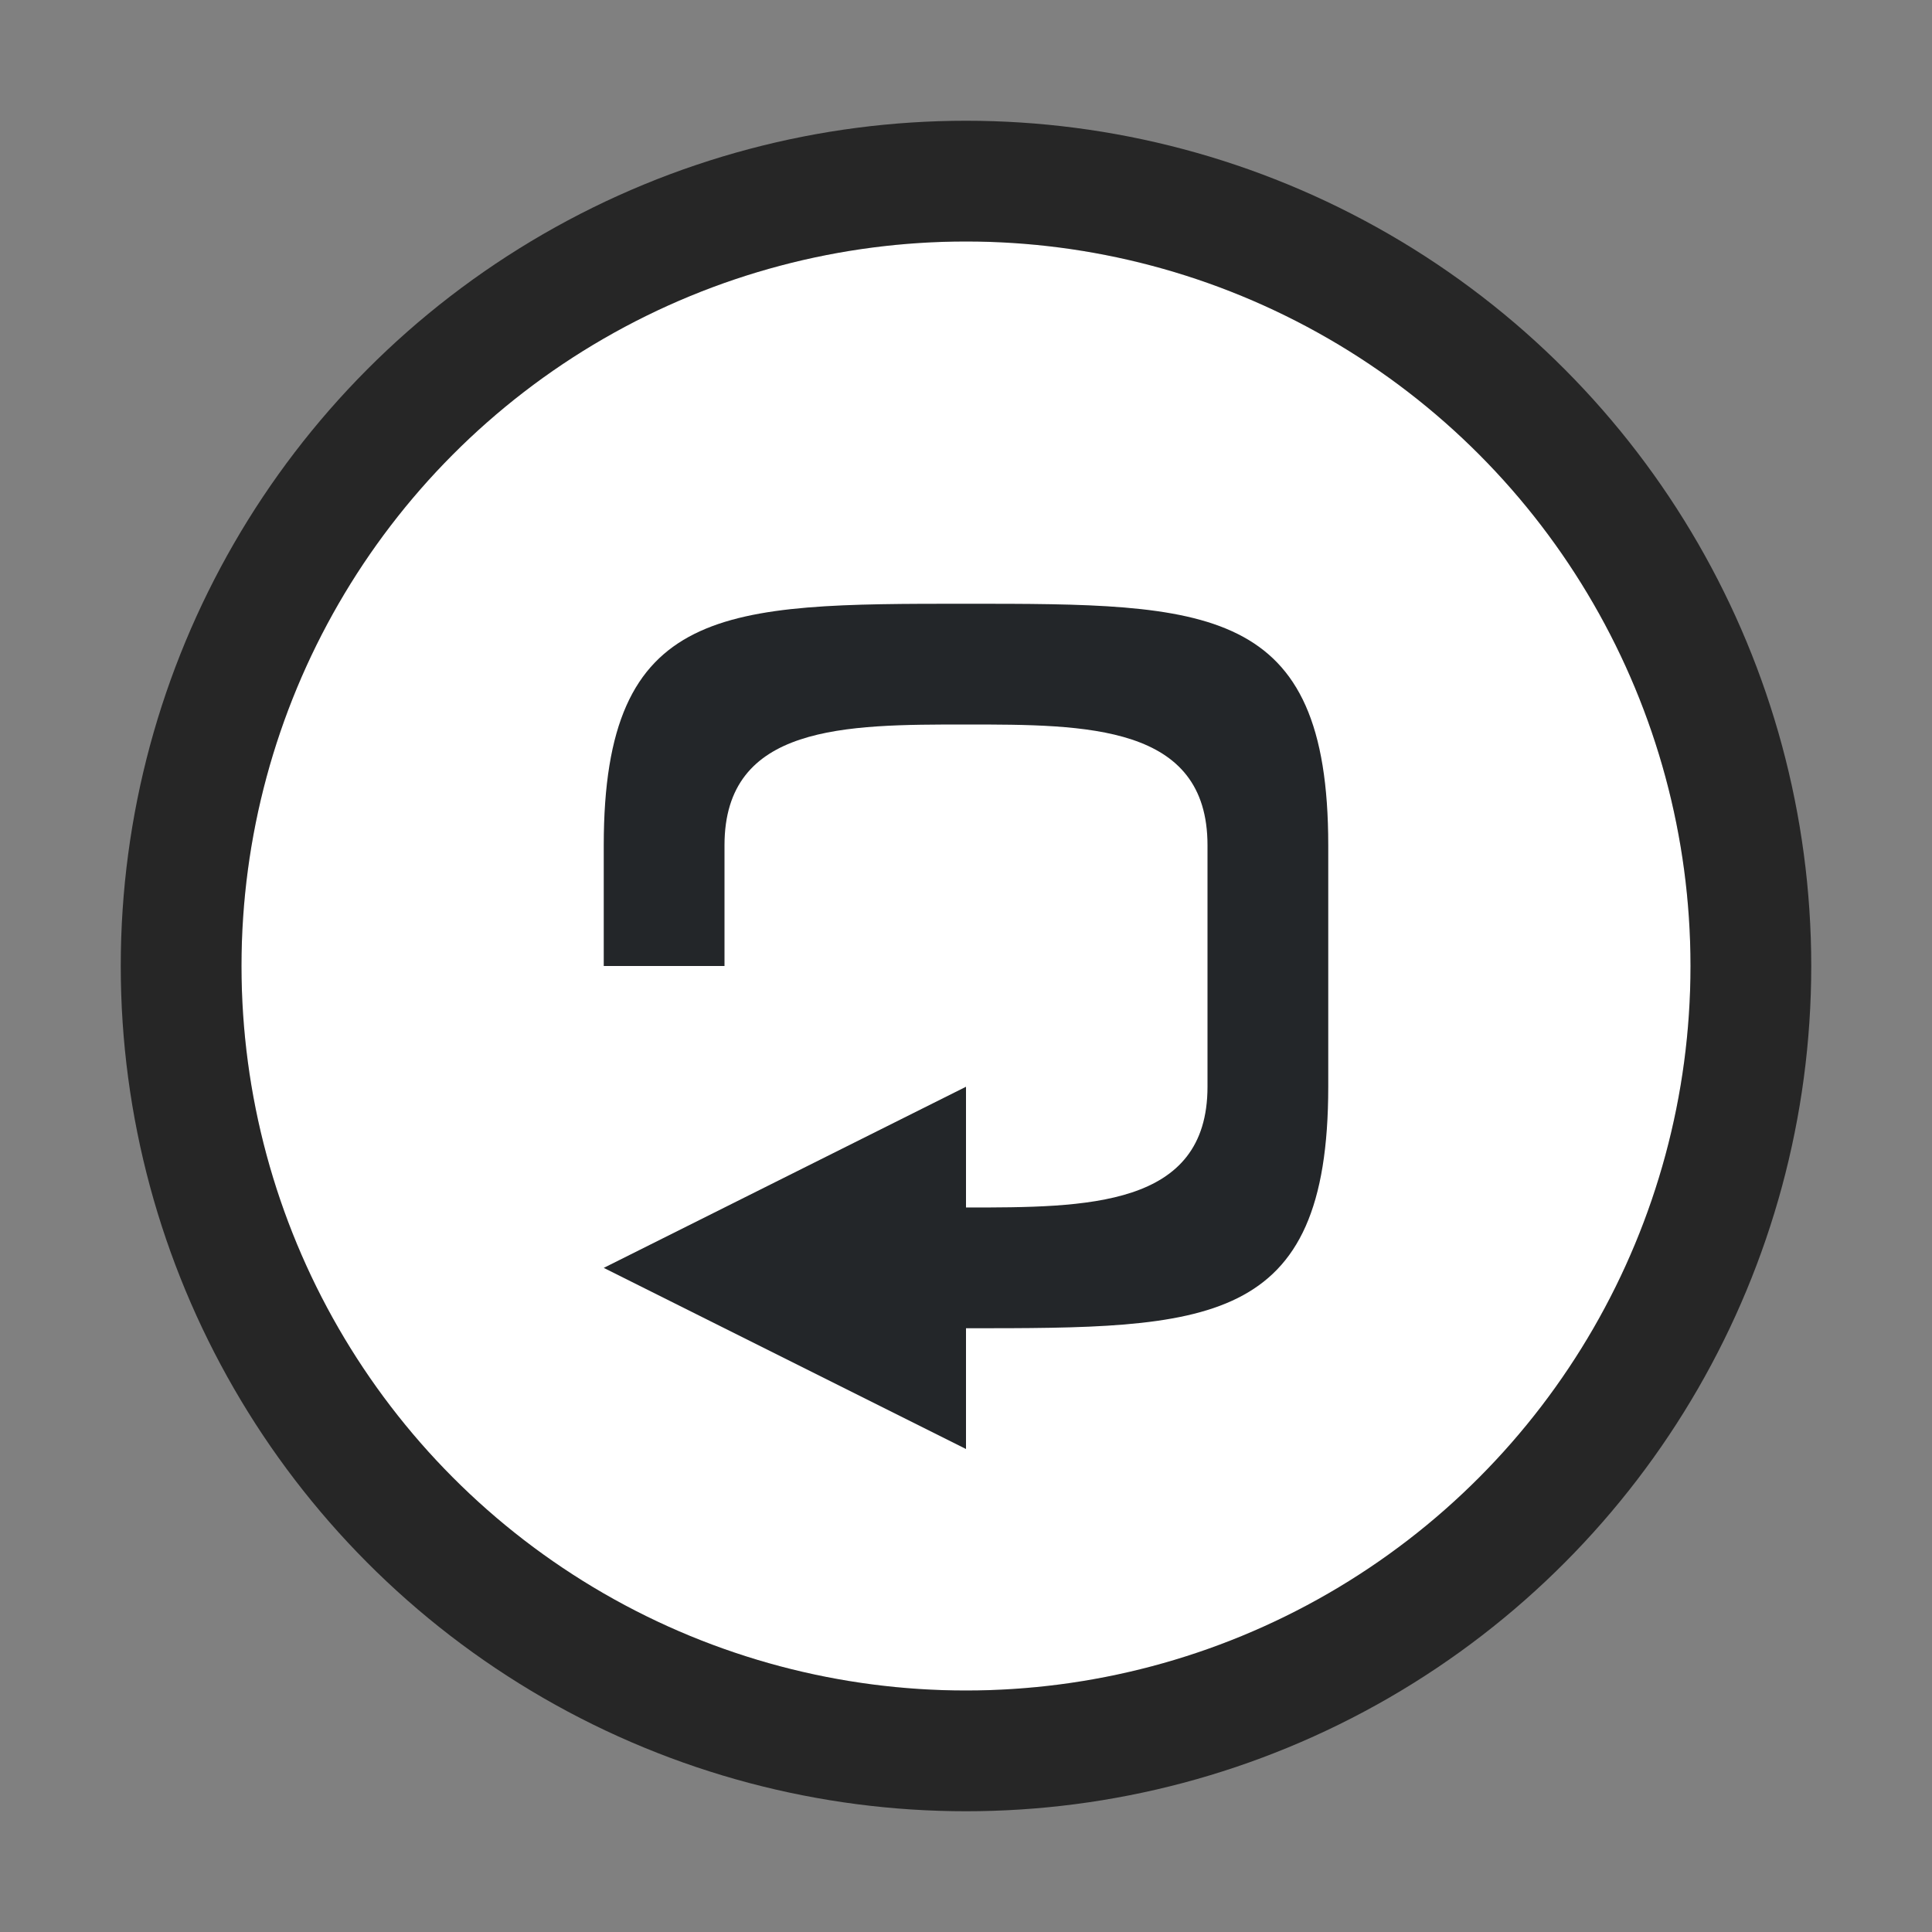 <svg xmlns="http://www.w3.org/2000/svg" viewBox="0 0 16 16"><rect x="0" y="0" width="16" height="16" fill="#808080" stroke="none"/>/&gt;<circle r="6" cy="8" cx="8" opacity=".7" stroke="#000" stroke-width="2" stroke-linejoin="round"/><circle cx="8" cy="8" r="6" fill="#fff"/><path d="M8 5C6 5 5 5 5 7v1h1V7c0-1 1-1 2-1s2 0 2 1v2c0 1-1 1-2 1V9l-3 1.5L8 12v-1c2 0 3 0 3-2V7c0-2-1-2-3-2z" fill="#232629"/></svg>